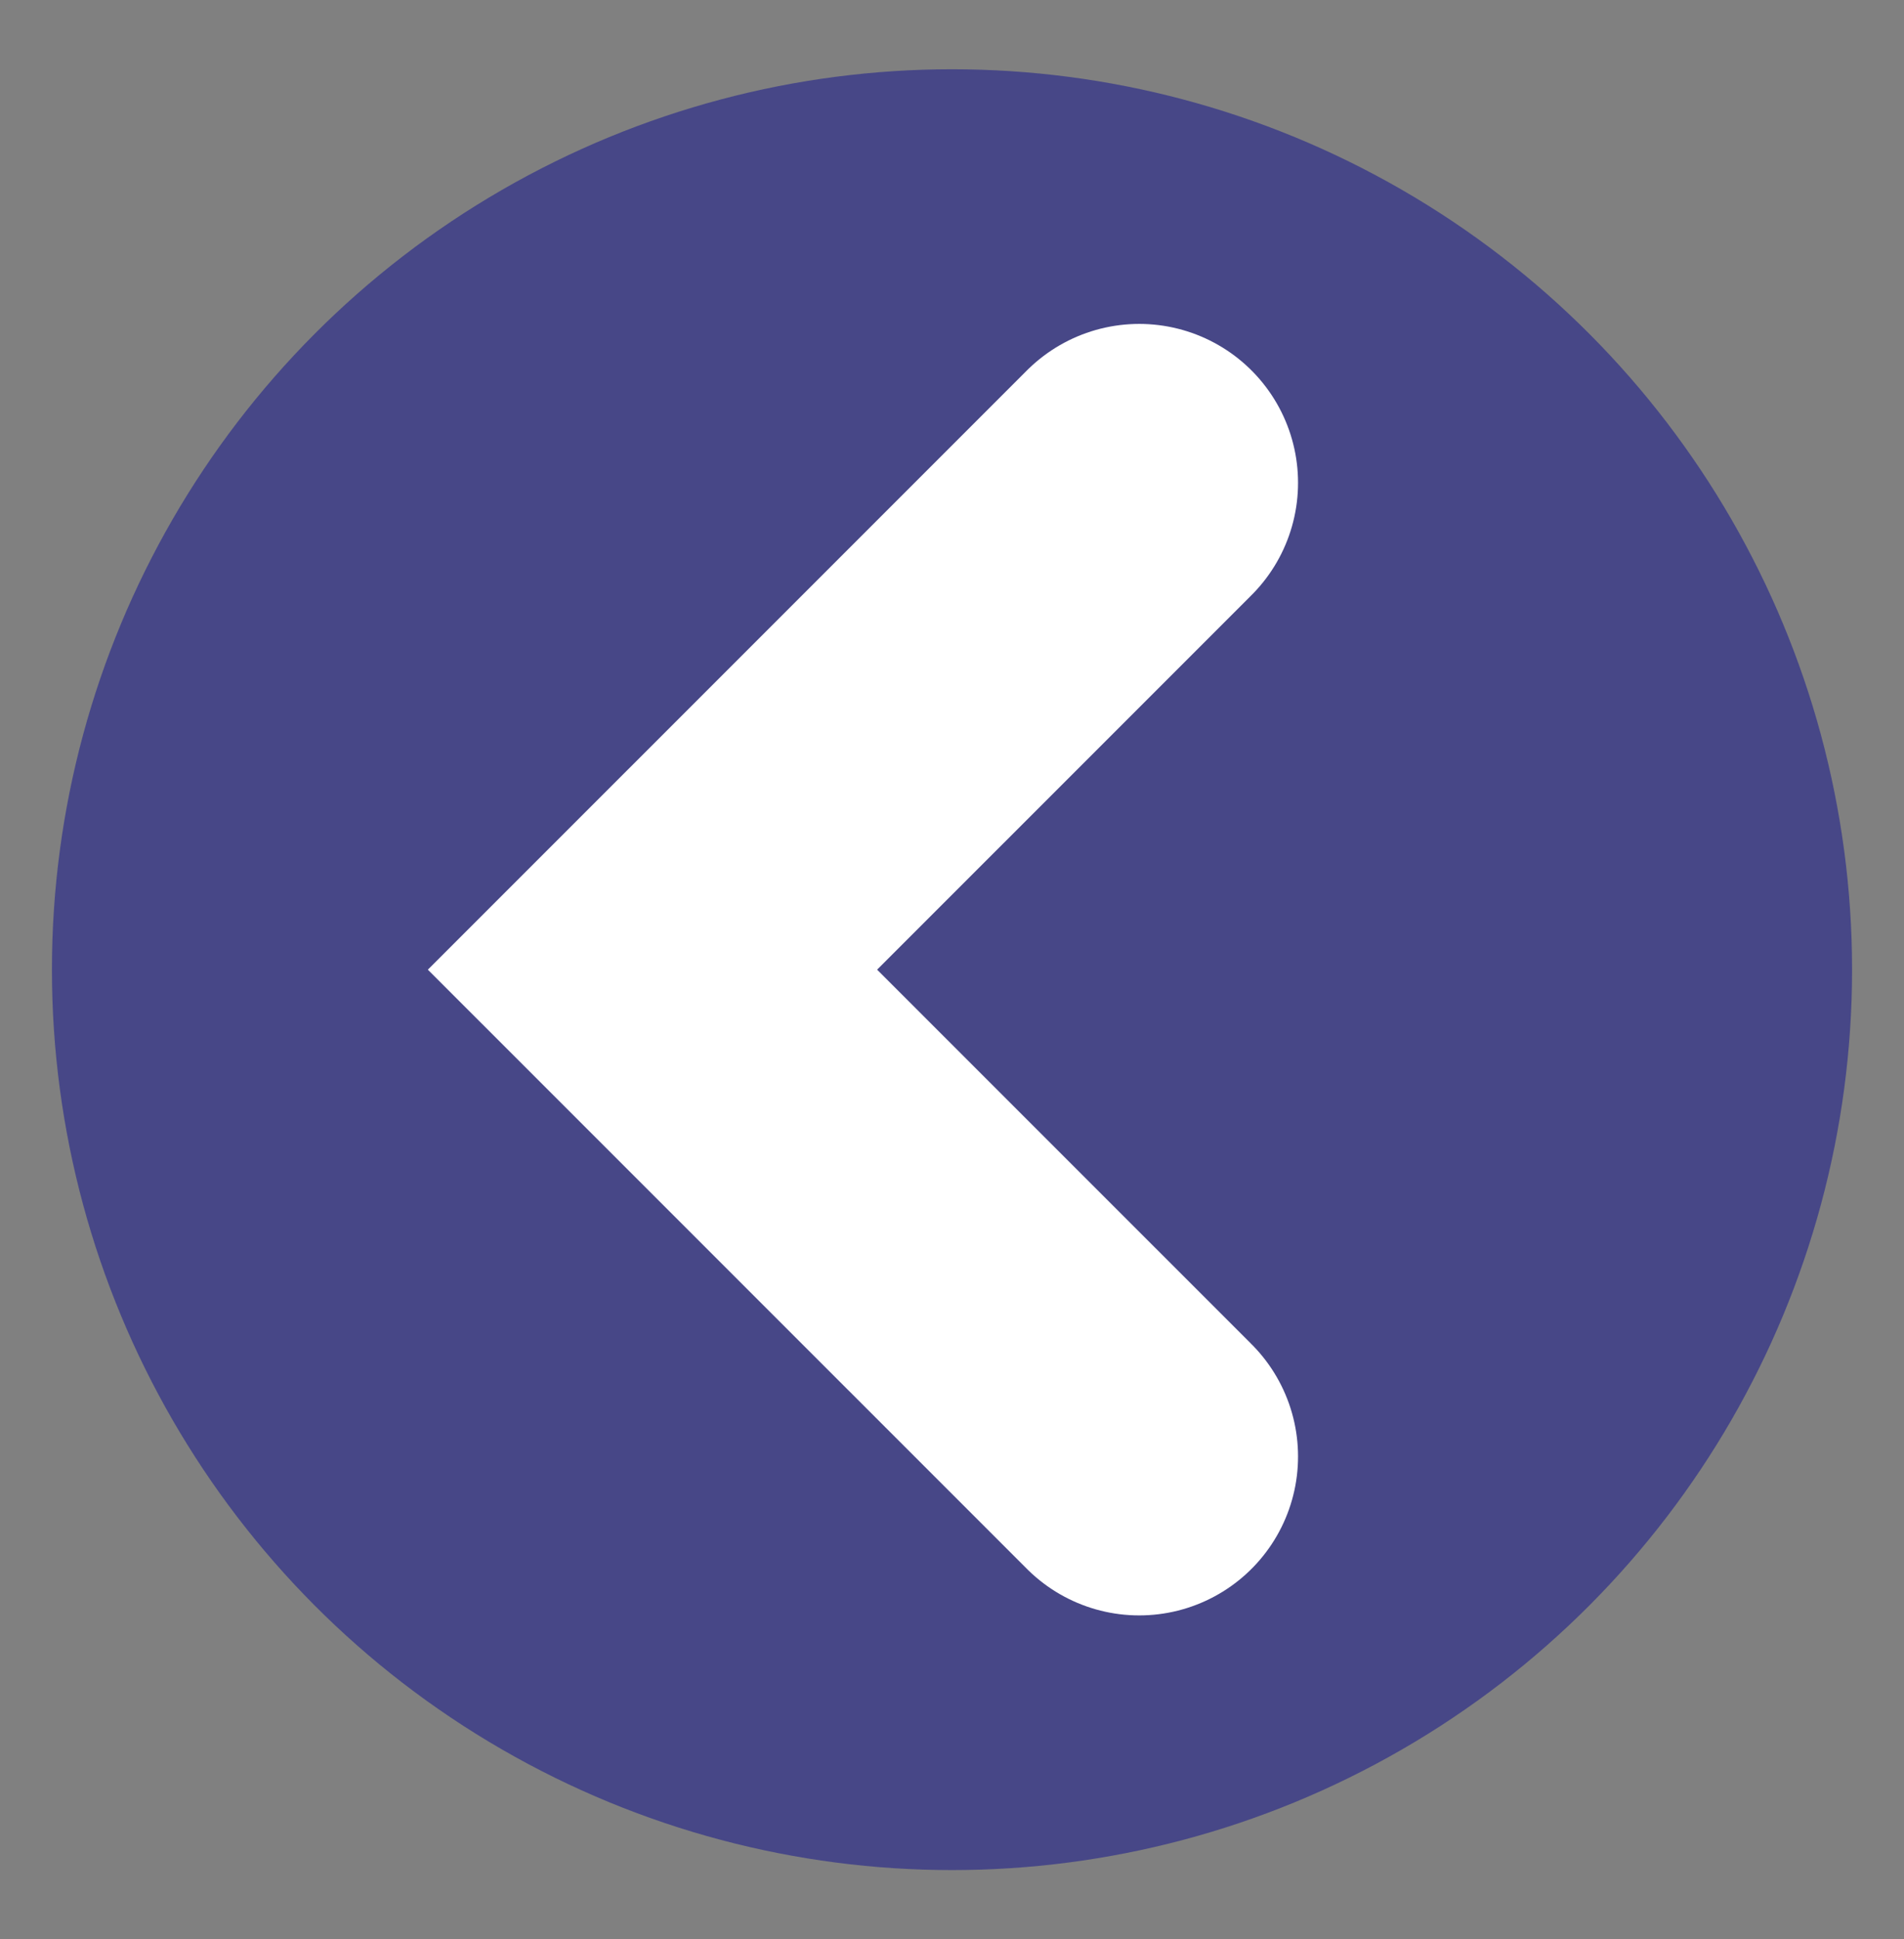 <svg width="55" height="56" xmlns="http://www.w3.org/2000/svg"><rect width="100%" height="100%" fill="#808080" stroke="none"/><circle cy="28" r="26" fill="#474787" cx="27.5"/><path d="M32.908 13.941L18.848 28l14.06 14.058" fill="none" stroke="#fff" stroke-width="9.176" stroke-linecap="round"/></svg>